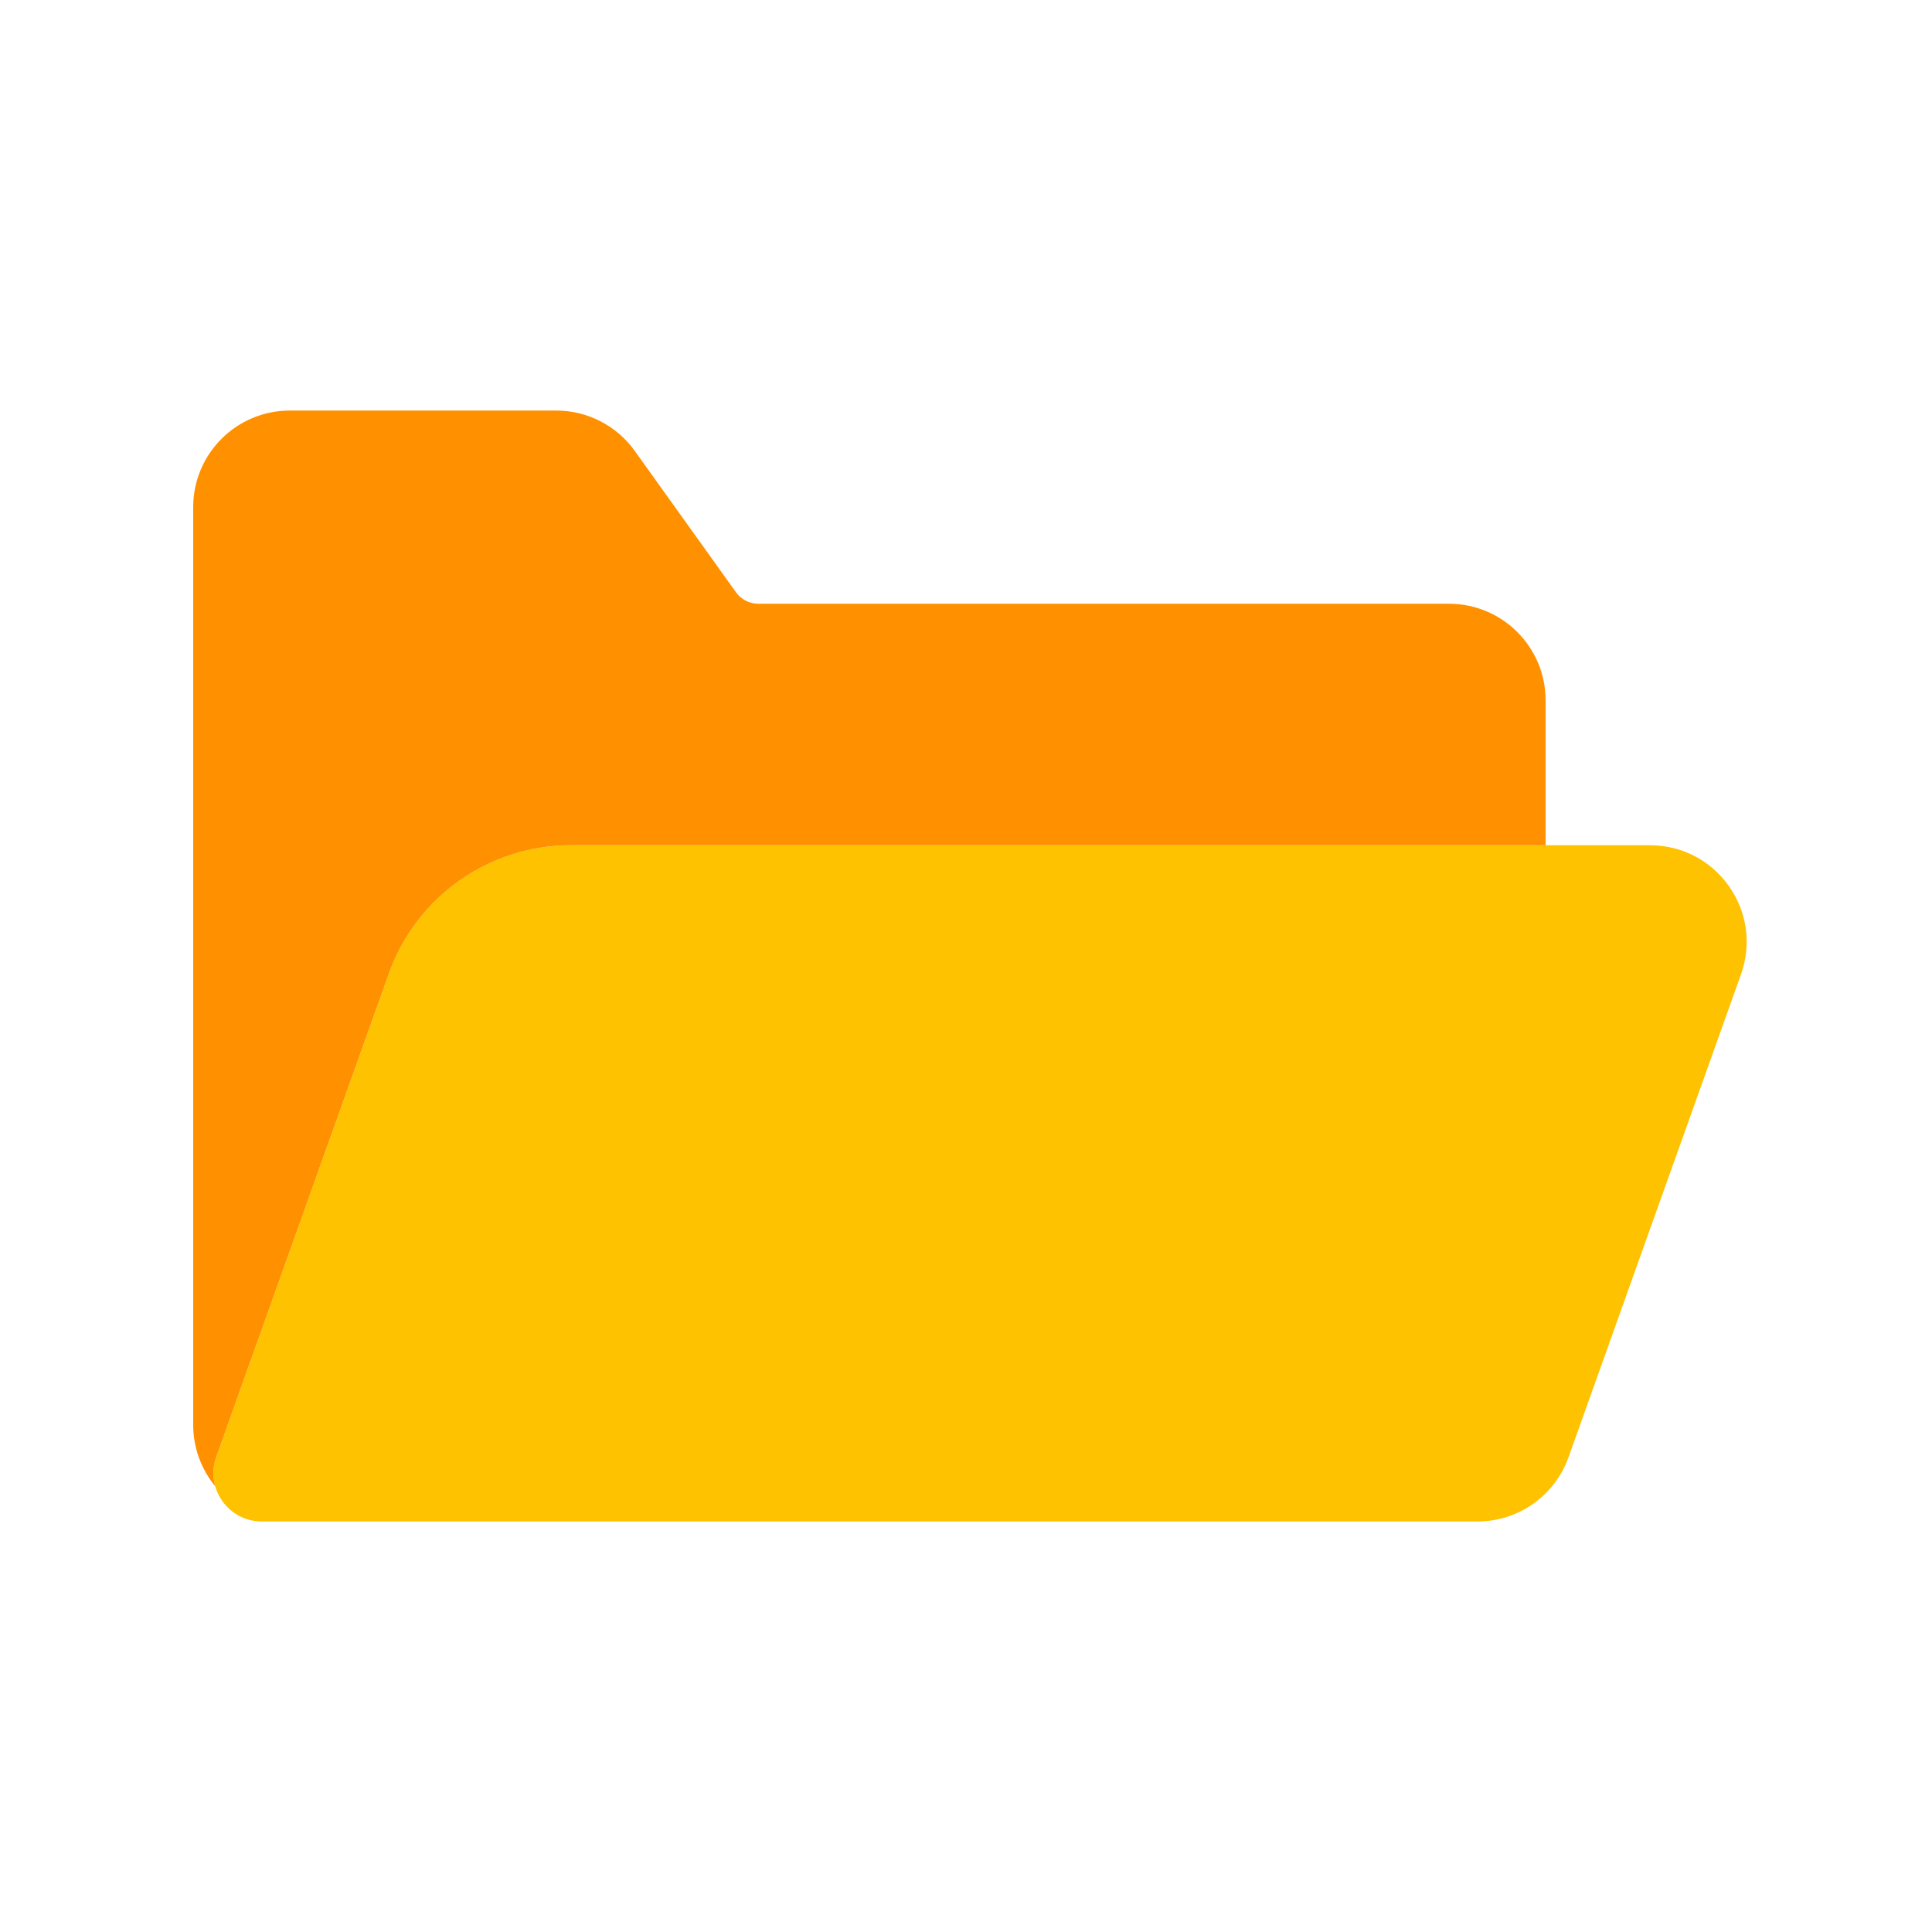 <svg viewBox="0 0 80 80" fill="none">
  <path d="M16.104 40.309C17.241 37.125 20.257 35 23.638 35L68.324 35C71.09 35 73.021 37.74 72.091 40.345L64.948 60.345C64.379 61.937 62.872 63 61.181 63L10.838 63C9.455 63 8.489 61.63 8.955 60.327L16.104 40.309Z" fill="#FFC200" class="fill-yellow" />
  <path fill-rule="evenodd" clip-rule="evenodd" d="M8 21C8 18.791 9.791 17 12 17H23.032C24.322 17 25.533 17.622 26.284 18.671L29.384 23L29.76 23.525L30.136 24.051L30.476 24.525C30.689 24.823 31.033 25 31.399 25H60C62.209 25 64 26.791 64 29V35H23.638C20.257 35 17.241 37.125 16.104 40.309L8.955 60.327C8.807 60.741 8.803 61.161 8.912 61.542C8.342 60.851 8 59.965 8 59V45V29V21Z" fill="#FF9100" class="fill-orange" />
</svg>